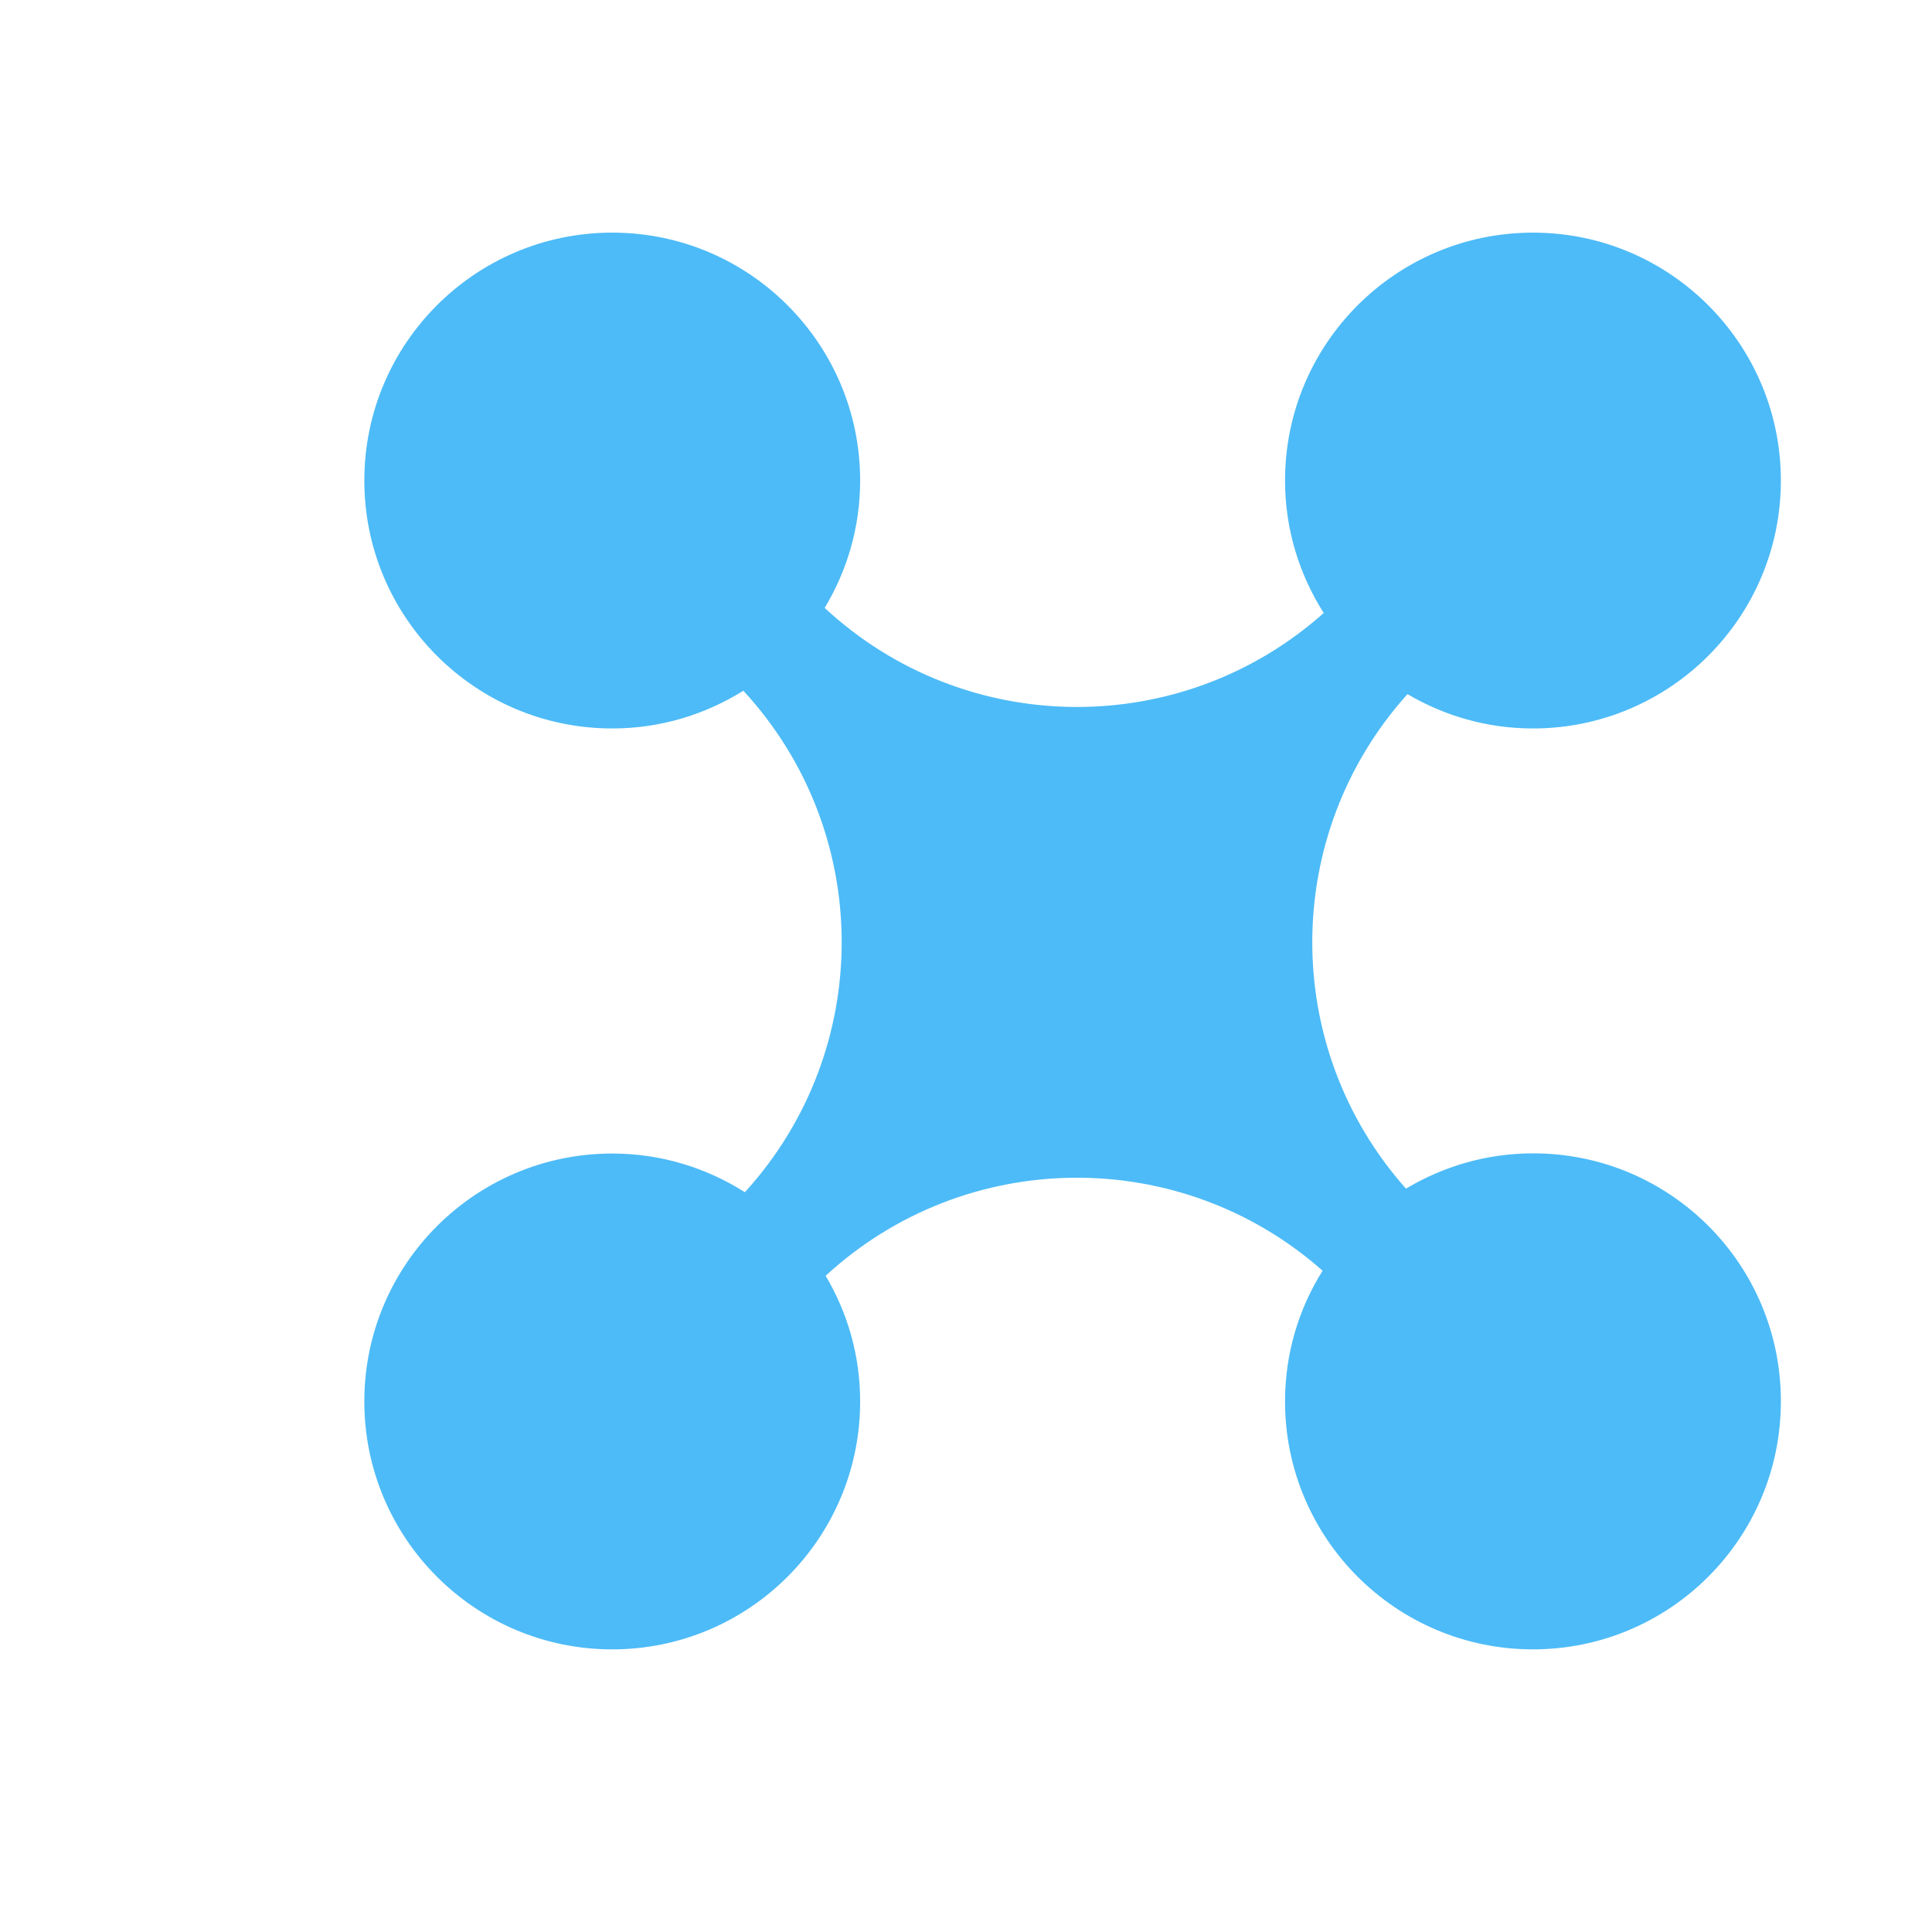 <?xml version="1.0" standalone="no"?><!DOCTYPE svg PUBLIC "-//W3C//DTD SVG 1.1//EN" "http://www.w3.org/Graphics/SVG/1.1/DTD/svg11.dtd"><svg t="1664186353841" class="icon" viewBox="0 0 1024 1024" version="1.1" xmlns="http://www.w3.org/2000/svg" p-id="2967" xmlns:xlink="http://www.w3.org/1999/xlink" width="200" height="200"><path d="M812.6 611.3c-24.7 0-47.6 6.9-67.4 18.7-66.5-74.7-66.2-187.7 0.8-262.1 19.5 11.5 42.2 18.2 66.5 18.2 72.5 0 131.4-58.8 131.4-131.4 0-72.5-58.8-131.4-131.4-131.4-72.5 0-131.4 58.8-131.4 131.4 0 25.9 7.6 49.9 20.5 70.2-75.5 67.3-190.1 66.4-264.5-2.7 11.9-19.8 18.8-42.8 18.8-67.5 0-72.5-58.8-131.4-131.4-131.4-72.5 0-131.4 58.8-131.4 131.4 0 72.5 58.8 131.4 131.4 131.4 25.6 0 49.3-7.4 69.5-20 69.2 75 69.5 190.4 0.8 265.8-20.3-12.9-44.4-20.5-70.3-20.5-72.5 0-131.4 58.8-131.4 131.4 0 72.5 58.8 131.4 131.4 131.4 72.5 0 131.4-58.8 131.4-131.4 0-24.4-6.7-47.1-18.3-66.6 74.3-68.4 188.1-69.3 263.4-2.7-12.6 20.1-19.9 43.8-19.9 69.3 0 72.5 58.8 131.4 131.4 131.4 72.5 0 131.4-58.8 131.4-131.4 0.1-72.7-58.7-131.5-131.3-131.5z" fill="#4DBBF7" p-id="2968"></path><path d="M763.2 189.2l-90.5 90.5c-76.9 76.9-201.6 76.9-278.5 0l-90.5-90.5c-11.8-11.8-31-11.8-42.8 0-11.8 11.8-11.8 31 0 42.8l90.5 90.5c76.9 76.9 76.9 201.6 0 278.5l-90.5 90.5c-11.8 11.8-11.8 31 0 42.8 11.8 11.8 31 11.8 42.8 0l90.5-90.5c76.9-76.9 201.6-76.9 278.5 0l90.5 90.5c11.8 11.8 31 11.8 42.8 0 11.8-11.8 11.8-31 0-42.8L715.5 601c-76.9-76.9-76.9-201.6 0-278.5L806 232c11.8-11.8 11.8-31 0-42.8-11.8-11.8-30.9-11.8-42.8 0z" fill="" p-id="2969"></path><path d="M533.5 461.8m-75.1 0a75.1 75.1 0 1 0 150.2 0 75.1 75.1 0 1 0-150.2 0Z" fill="#4DBBF7" p-id="2970"></path><path d="M533.5 461.8m-37.5 0a37.5 37.5 0 1 0 75 0 37.5 37.5 0 1 0-75 0Z" fill="" p-id="2971"></path><path d="M327.7 312.2c-12.4 5.3-26.1 8.2-40.4 8.2-57 0-103.2-46.2-103.2-103.2S230.3 114 287.3 114s103.2 46.2 103.2 103.2c0 13.4-2.6 26.2-7.3 37.9l21.2 21.2c9-17.8 14.2-37.9 14.2-59.2 0-72.5-58.8-131.4-131.4-131.4s-131.4 58.8-131.4 131.4c0 72.5 58.8 131.4 131.4 131.4 22.2 0 43.1-5.6 61.5-15.3l-21-21zM734.7 312.2c12.4 5.3 26.1 8.2 40.4 8.2 57 0 103.2-46.2 103.2-103.2S832.1 114 775.1 114s-103.2 46.2-103.2 103.2c0 13.4 2.6 26.2 7.3 37.9L658 276.4c-9-17.8-14.2-37.9-14.2-59.2 0-72.5 58.8-131.4 131.4-131.4s131.4 58.8 131.4 131.4c0 72.5-58.8 131.4-131.4 131.4-22.2 0-43.1-5.6-61.5-15.3l21-21.1zM327.7 610.1c-12.4-5.3-26.1-8.2-40.4-8.2-57 0-103.2 46.2-103.2 103.2s46.2 103.2 103.2 103.2 103.2-46.2 103.2-103.2c0-13.4-2.6-26.2-7.3-37.9l21.2-21.2c9 17.8 14.2 37.9 14.2 59.2 0 72.5-58.8 131.4-131.4 131.4s-131.4-58.8-131.4-131.4c0-72.5 58.8-131.4 131.4-131.4 22.2 0 43.1 5.6 61.5 15.3l-21 21zM734.7 610.1c12.4-5.3 26.1-8.2 40.4-8.2 57 0 103.2 46.2 103.2 103.2s-46.2 103.2-103.2 103.2-103.2-46.2-103.2-103.2c0-13.4 2.6-26.2 7.3-37.9L658 645.9c-9 17.8-14.2 37.9-14.2 59.2 0 72.5 58.8 131.4 131.4 131.4s131.4-58.8 131.4-131.4c0-72.5-58.8-131.4-131.4-131.4-22.2 0-43.1 5.6-61.5 15.3l21 21.1z" fill="" p-id="2972"></path></svg>